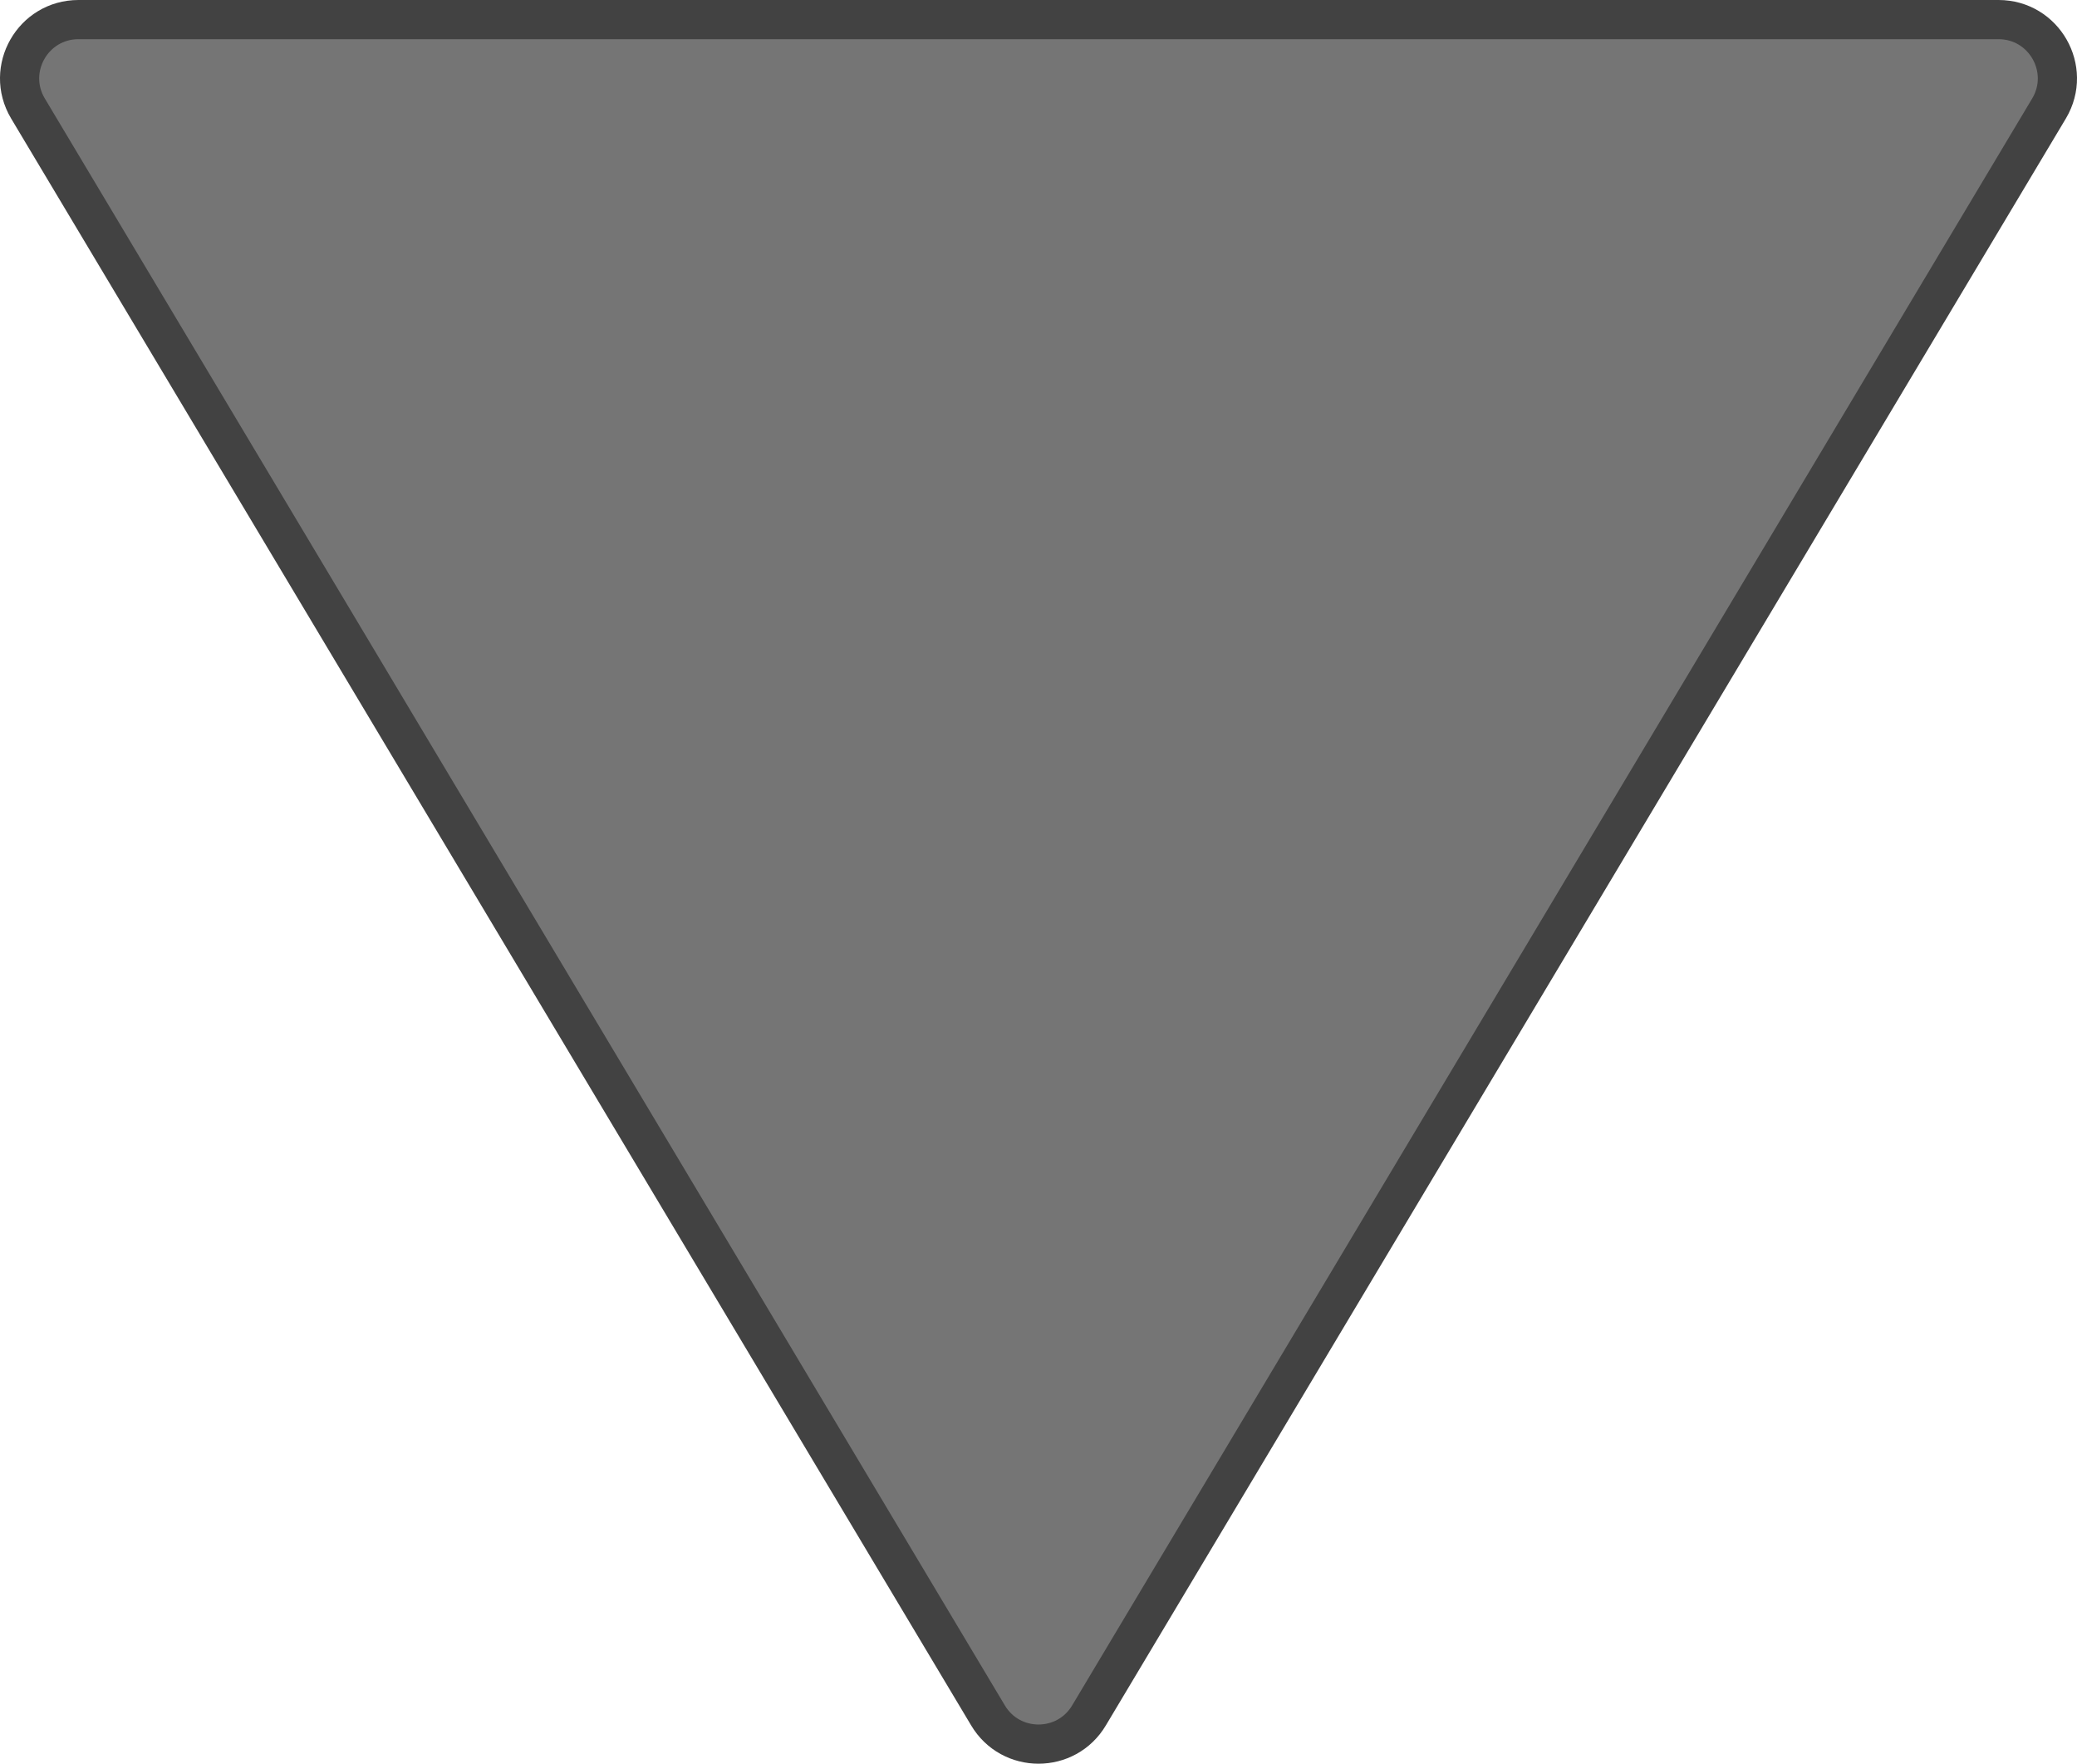 <svg width="212" height="180" viewBox="0 0 212 180" fill="none" xmlns="http://www.w3.org/2000/svg">
<path d="M2.843 11.052L100.834 175.052C103.157 178.983 108.843 178.983 111.166 175.052L209.157 11.052C211.521 7.053 208.638 2 203.992 2L8.008 2C3.362 2 0.479 7.053 2.843 11.052Z" fill="#757575" stroke="#424242" stroke-width="4" stroke-linecap="round"/>
</svg>
